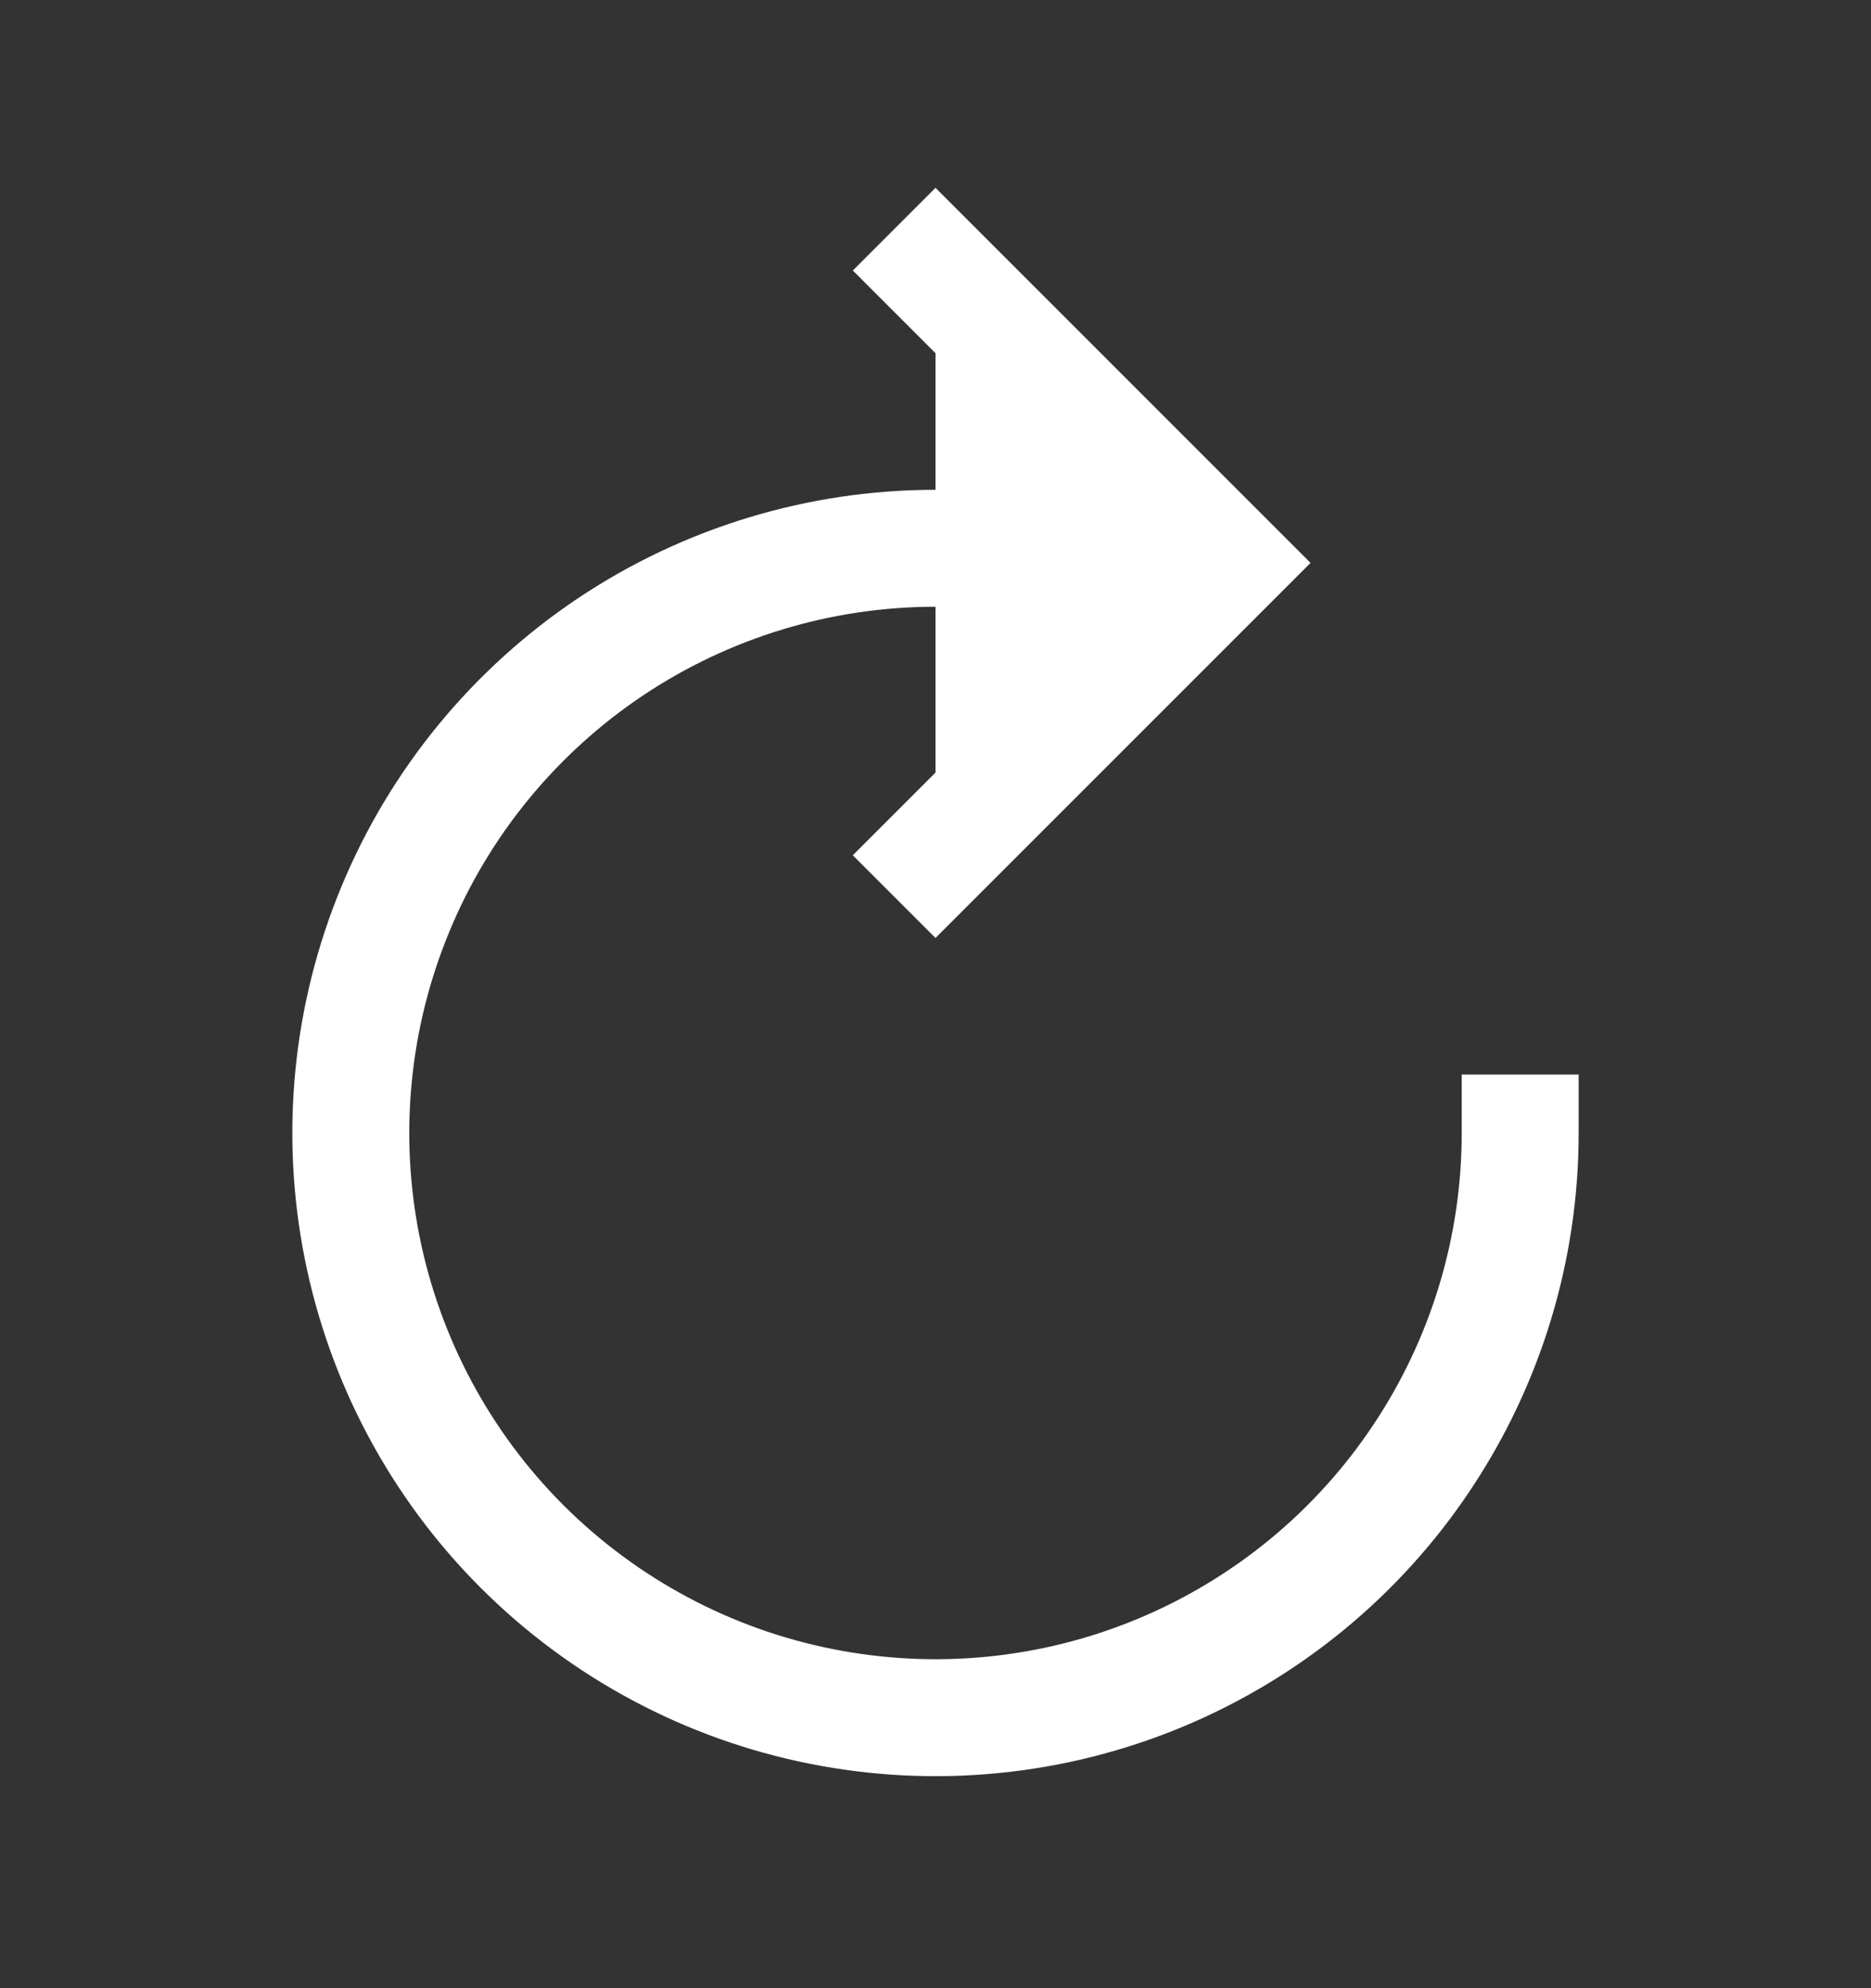<svg width="16" height="17" viewBox="0 0 16 17" fill="none" xmlns="http://www.w3.org/2000/svg">
<rect x="0" y="0" width="16" height="17" fill="#333333" stroke="none"/>
<path d="M10 5.062C10 5.062 10.761 4.688 8 4.688C7.011 4.688 6.044 4.981 5.222 5.53C4.4 6.08 3.759 6.86 3.381 7.774C3.002 8.688 2.903 9.693 3.096 10.663C3.289 11.633 3.765 12.524 4.464 13.223C5.164 13.922 6.055 14.399 7.025 14.591C7.994 14.784 9 14.685 9.913 14.307C10.827 13.928 11.608 13.288 12.157 12.465C12.707 11.643 13 10.676 13 9.688" stroke="white" stroke-miterlimit="10" stroke-linecap="square"/>
<path d="M8 2.313L10.5 4.813L8 7.313" fill="white"/>
<path d="M8 2.313L10.5 4.813L8 7.313" stroke="white" stroke-miterlimit="10" stroke-linecap="square"/>
</svg>
